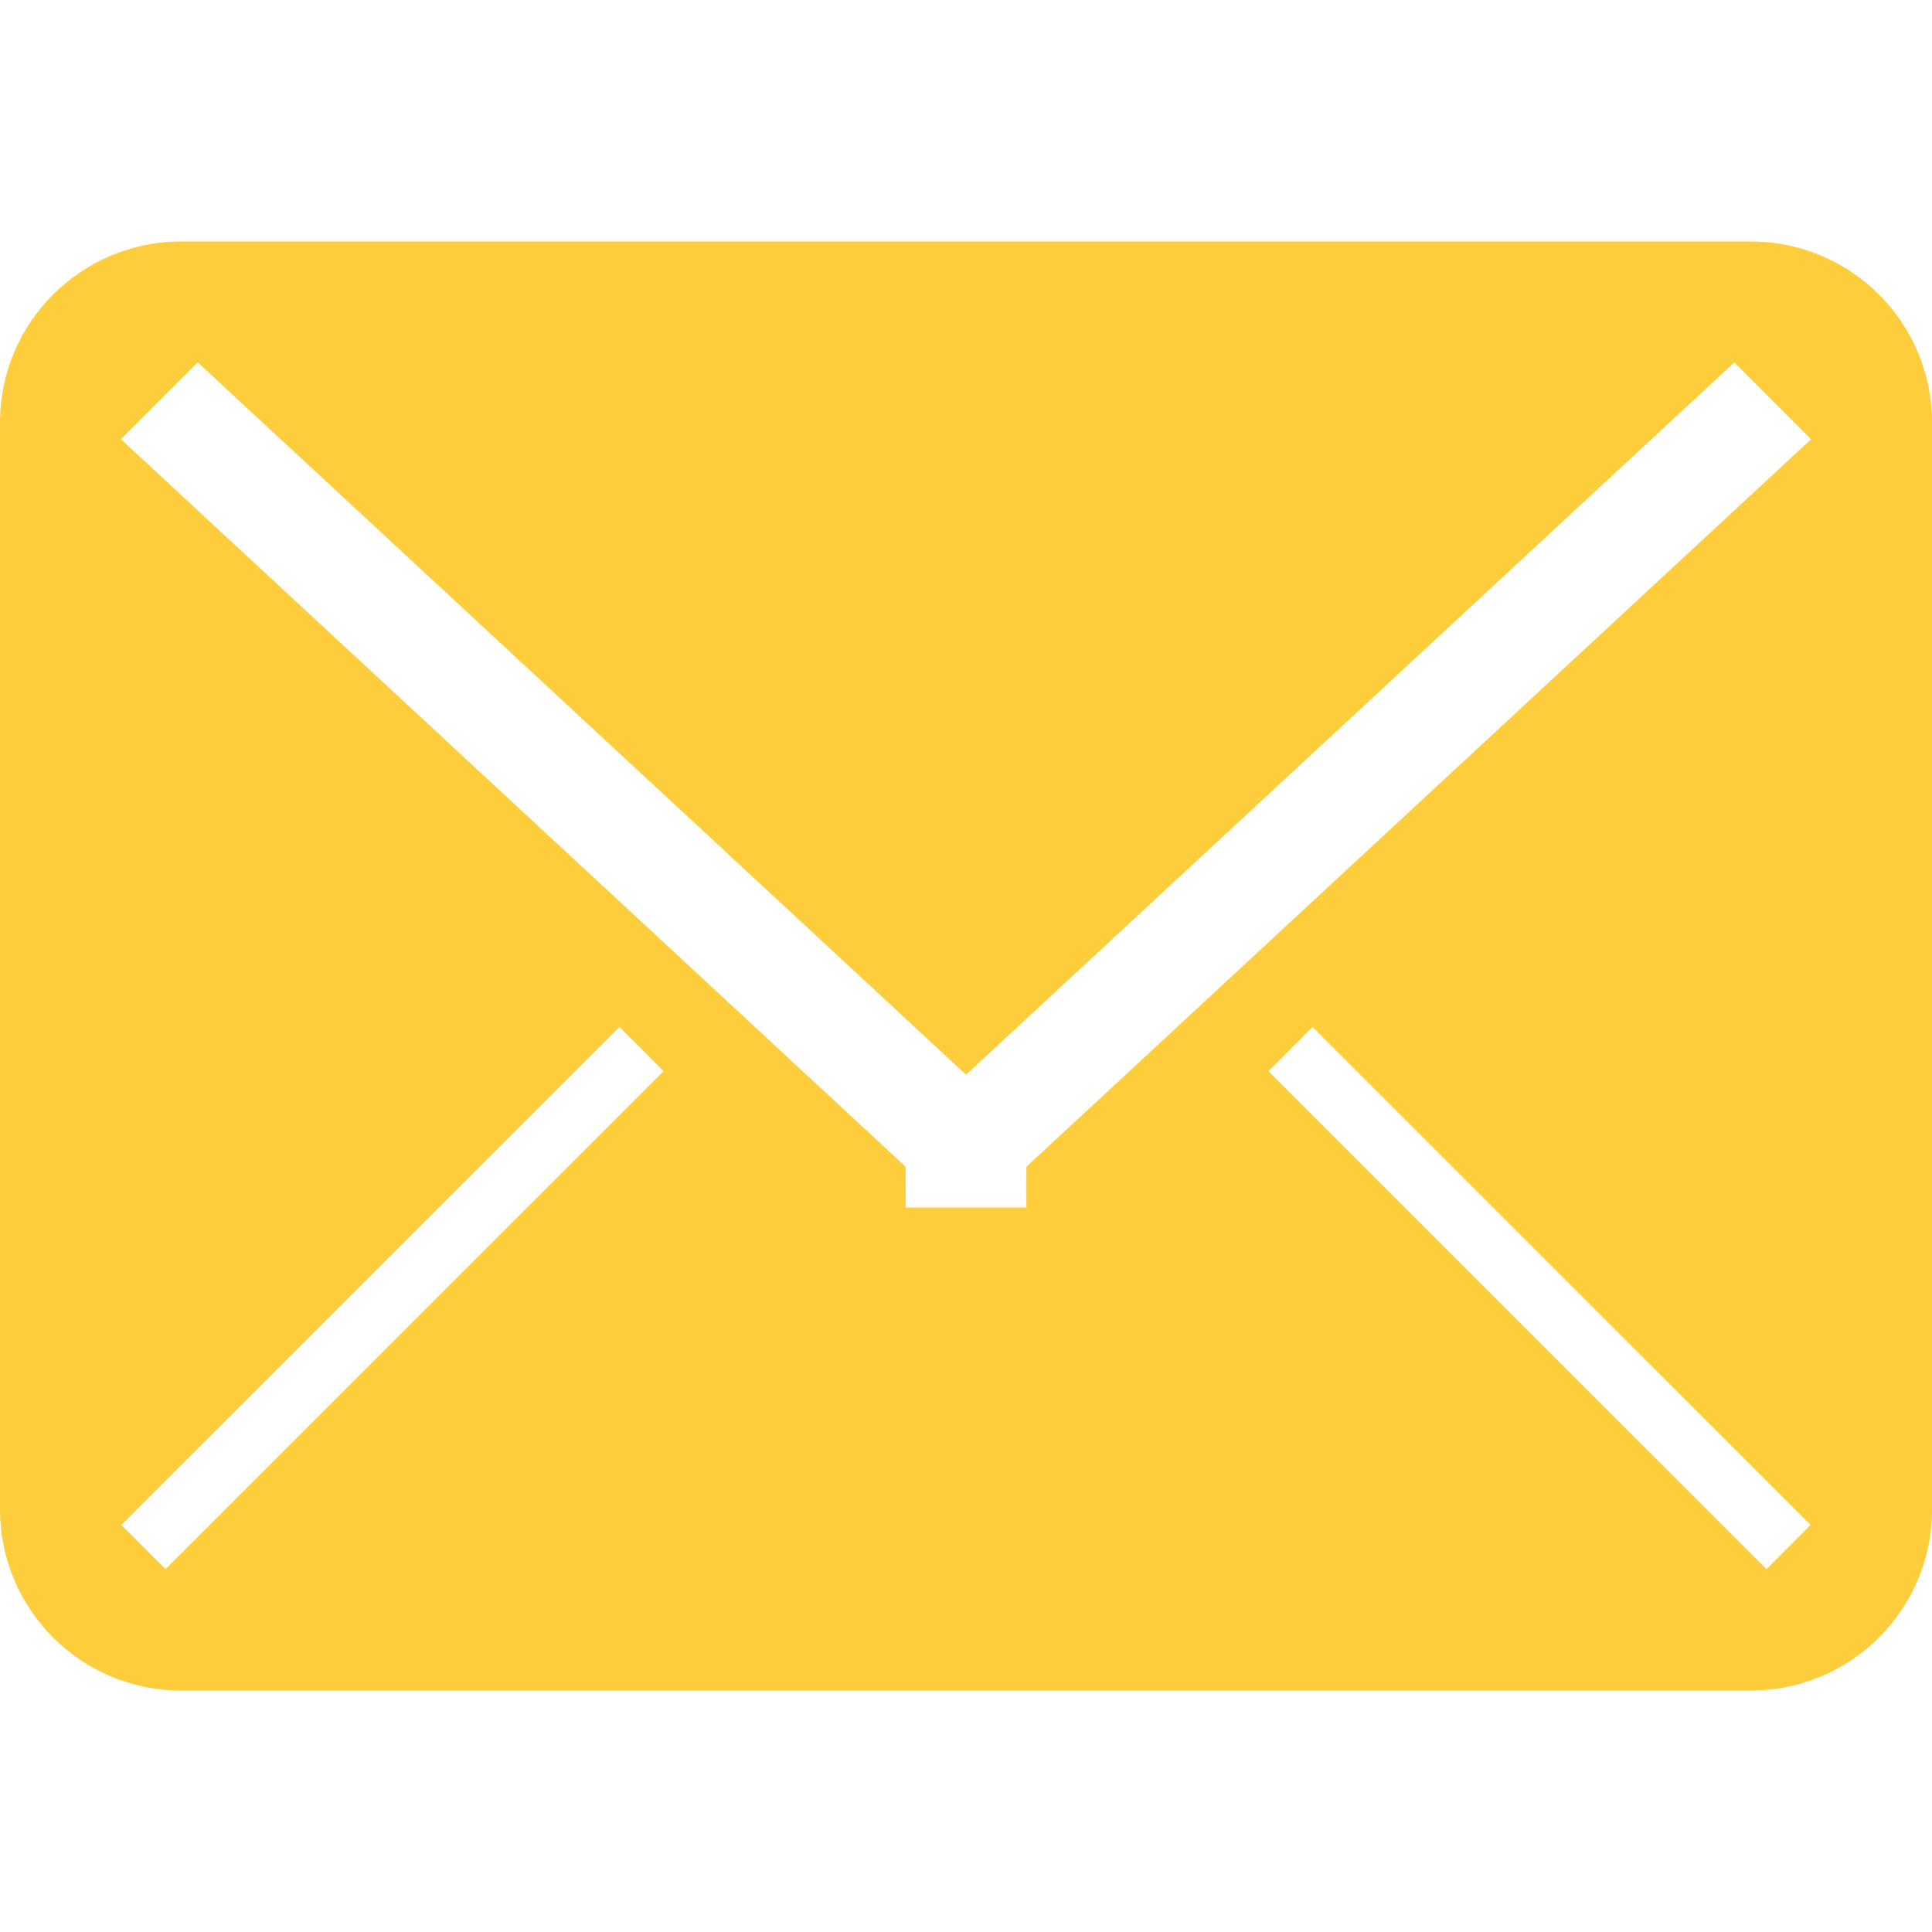 <!-- Generated by IcoMoon.io -->
<svg version="1.1" xmlns="http://www.w3.org/2000/svg" width="42" height="42" viewBox="0 0 42 42">
<title>envelope</title>
<path fill="#fdcd3b" d="M38.063 5.25h-34.125c-2.175 0-3.938 1.763-3.938 3.938v23.625c0 2.173 1.763 3.938 3.938 3.938h34.125c2.175 0 3.938-1.764 3.938-3.938v-23.625c0-2.175-1.763-3.938-3.938-3.938zM3.598 34.112l-0.959-0.961 10.827-10.826 0.959 0.961-10.827 10.825zM38.402 34.112l-10.827-10.826 0.959-0.961 10.827 10.825-0.959 0.961zM22.313 25.364v0.886h-2.625v-0.886l-17.059-15.816 1.67-1.67 16.702 15.485 16.702-15.485 1.669 1.67-17.059 15.816z"></path>
</svg>
